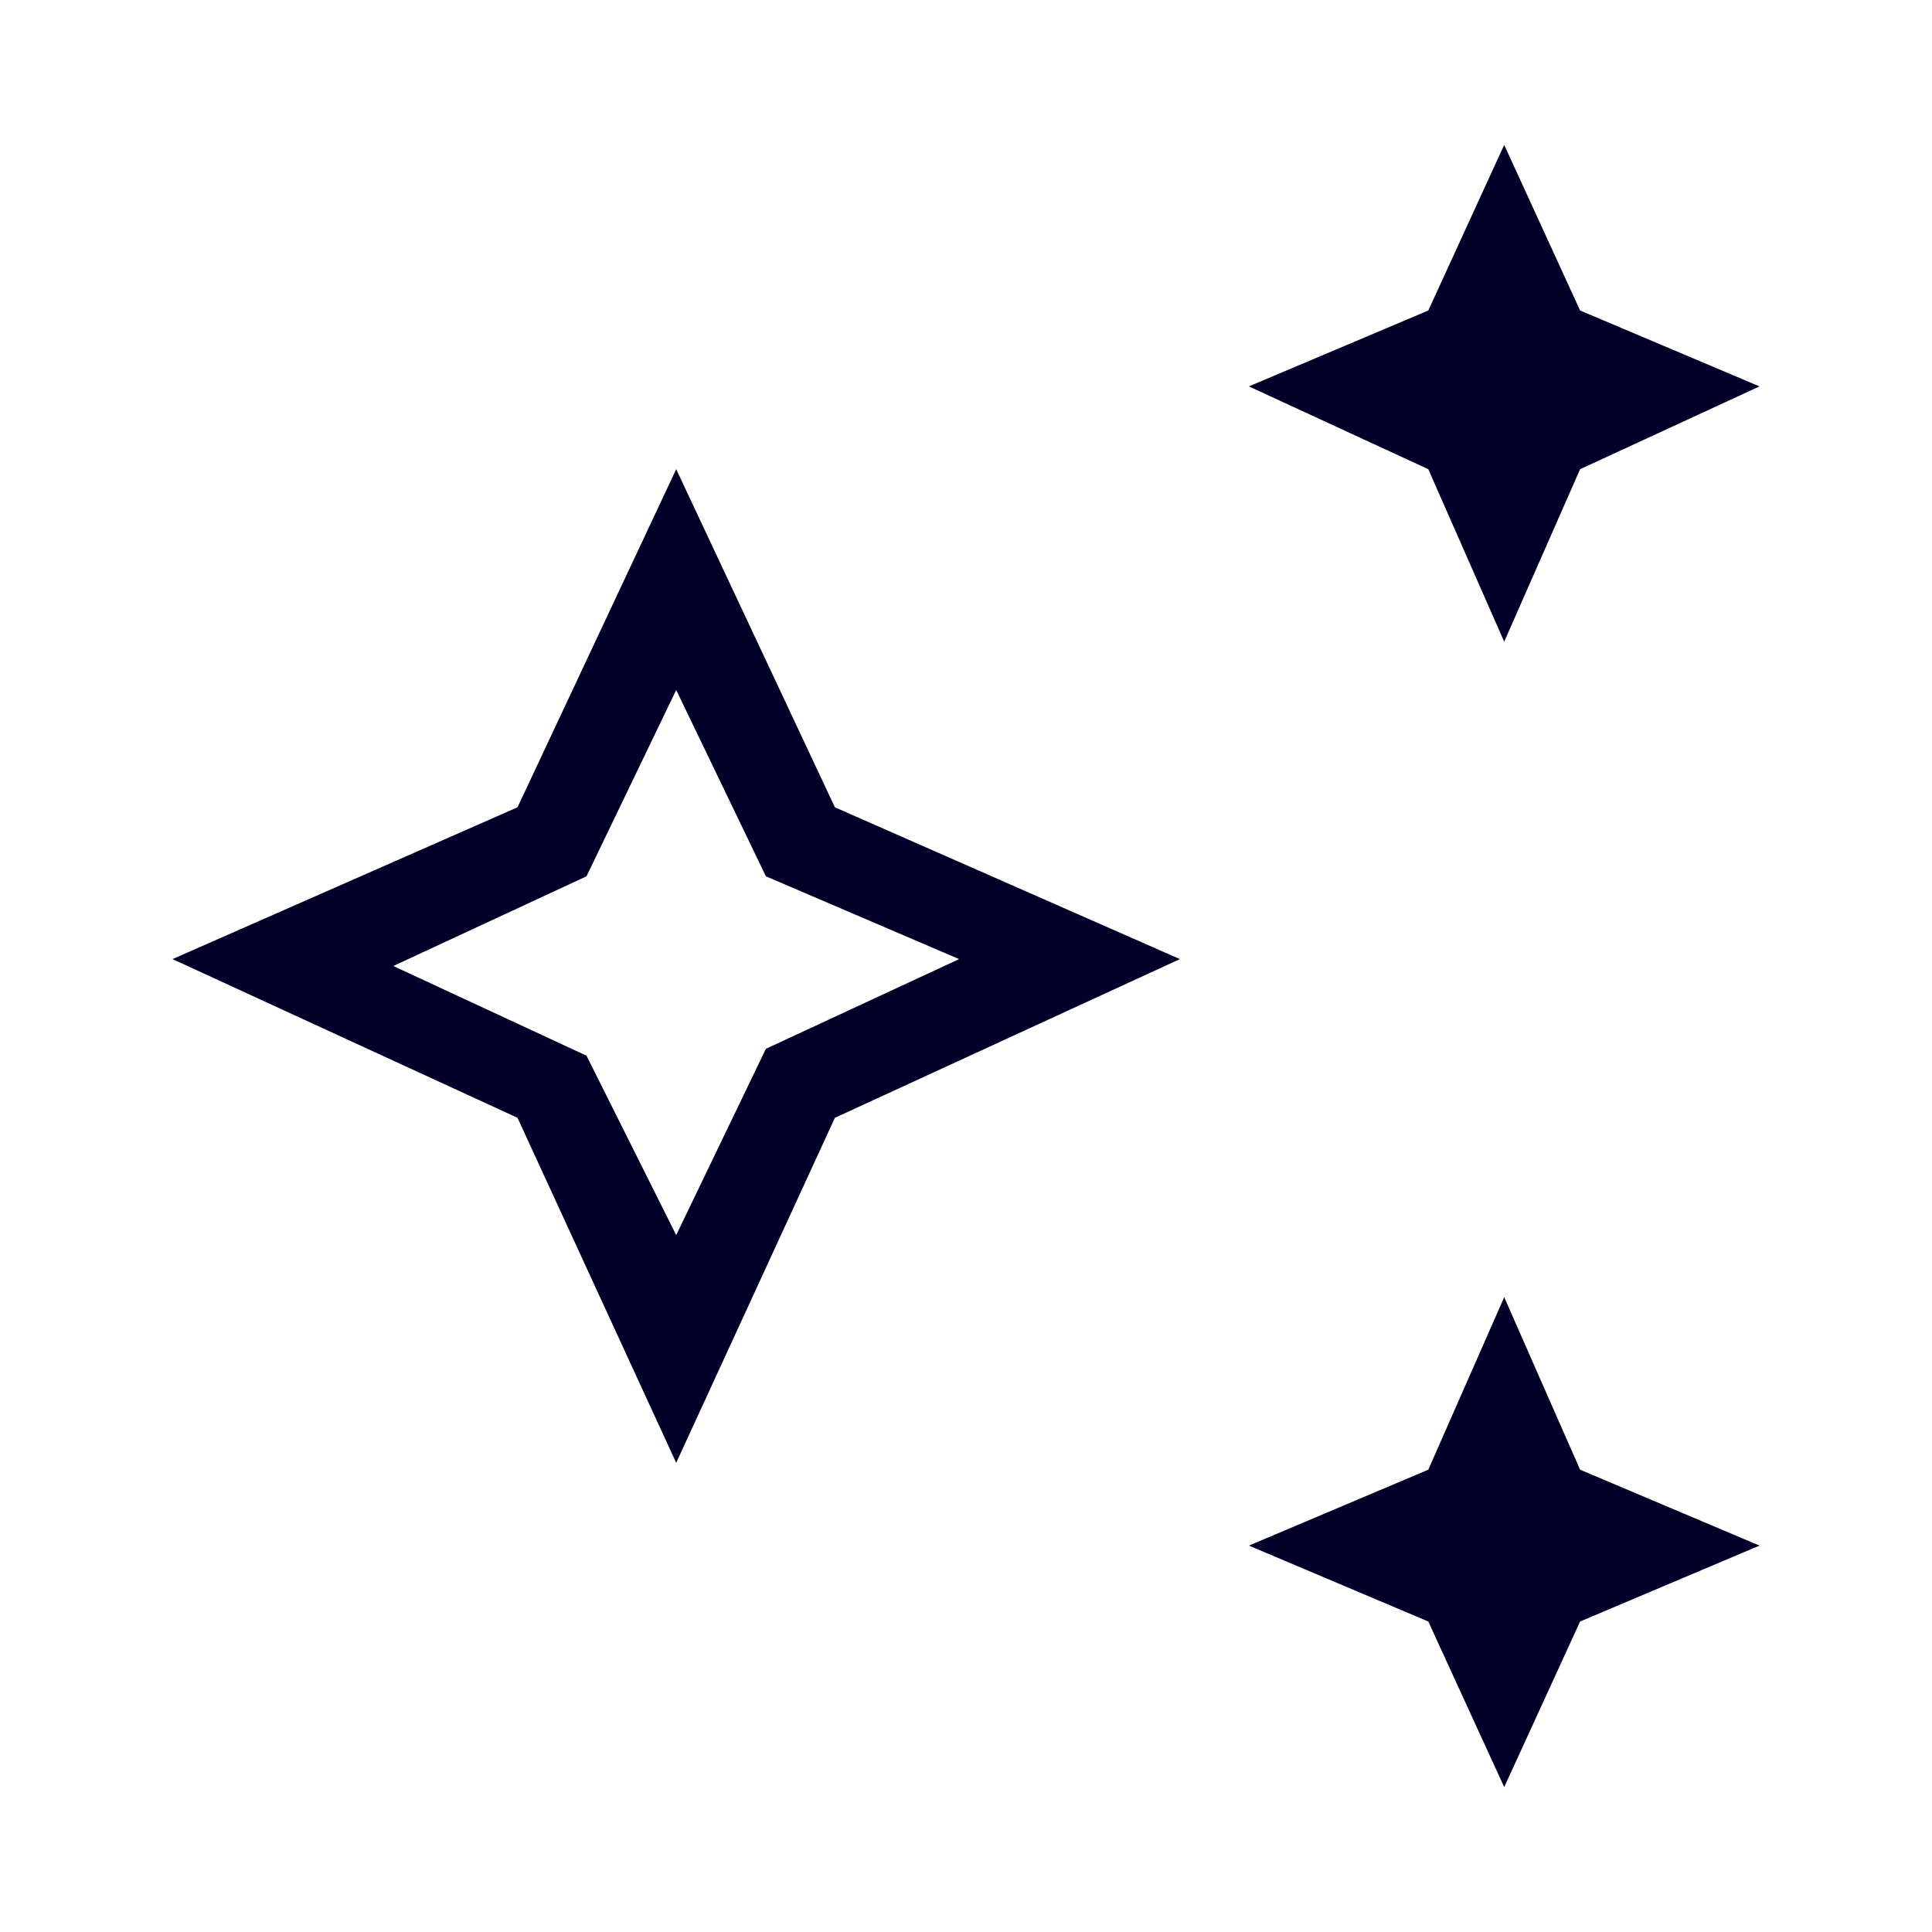 <?xml version="1.0" encoding="utf-8"?>
<!-- Generator: Adobe Illustrator 27.0.0, SVG Export Plug-In . SVG Version: 6.00 Build 0)  -->
<svg version="1.1" id="Capa_1" xmlns="http://www.w3.org/2000/svg" xmlns:xlink="http://www.w3.org/1999/xlink" x="0px" y="0px"
	 viewBox="0 0 28 28" style="enable-background:new 0 0 28 28;" xml:space="preserve">
<style type="text/css">
	.st0{fill:#000028;}
</style>
<path class="st0" d="M21.8,9.3l-1.1-2.5l-2.6-1.2l2.6-1.1l1.1-2.4l1.1,2.4l2.6,1.1l-2.6,1.2L21.8,9.3z M21.8,25.9l-1.1-2.4l-2.6-1.1
	l2.6-1.1l1.1-2.5l1.1,2.5l2.6,1.1l-2.6,1.1L21.8,25.9z M9.8,21.2l-2.3-5l-5-2.3l5-2.2l2.3-4.9l2.3,4.9l5,2.2l-5,2.3L9.8,21.2z
	 M9.8,17.9l1.3-2.7l2.8-1.3l-2.8-1.2L9.8,10l-1.3,2.7L5.7,14l2.8,1.3L9.8,17.9z"/>
</svg>
